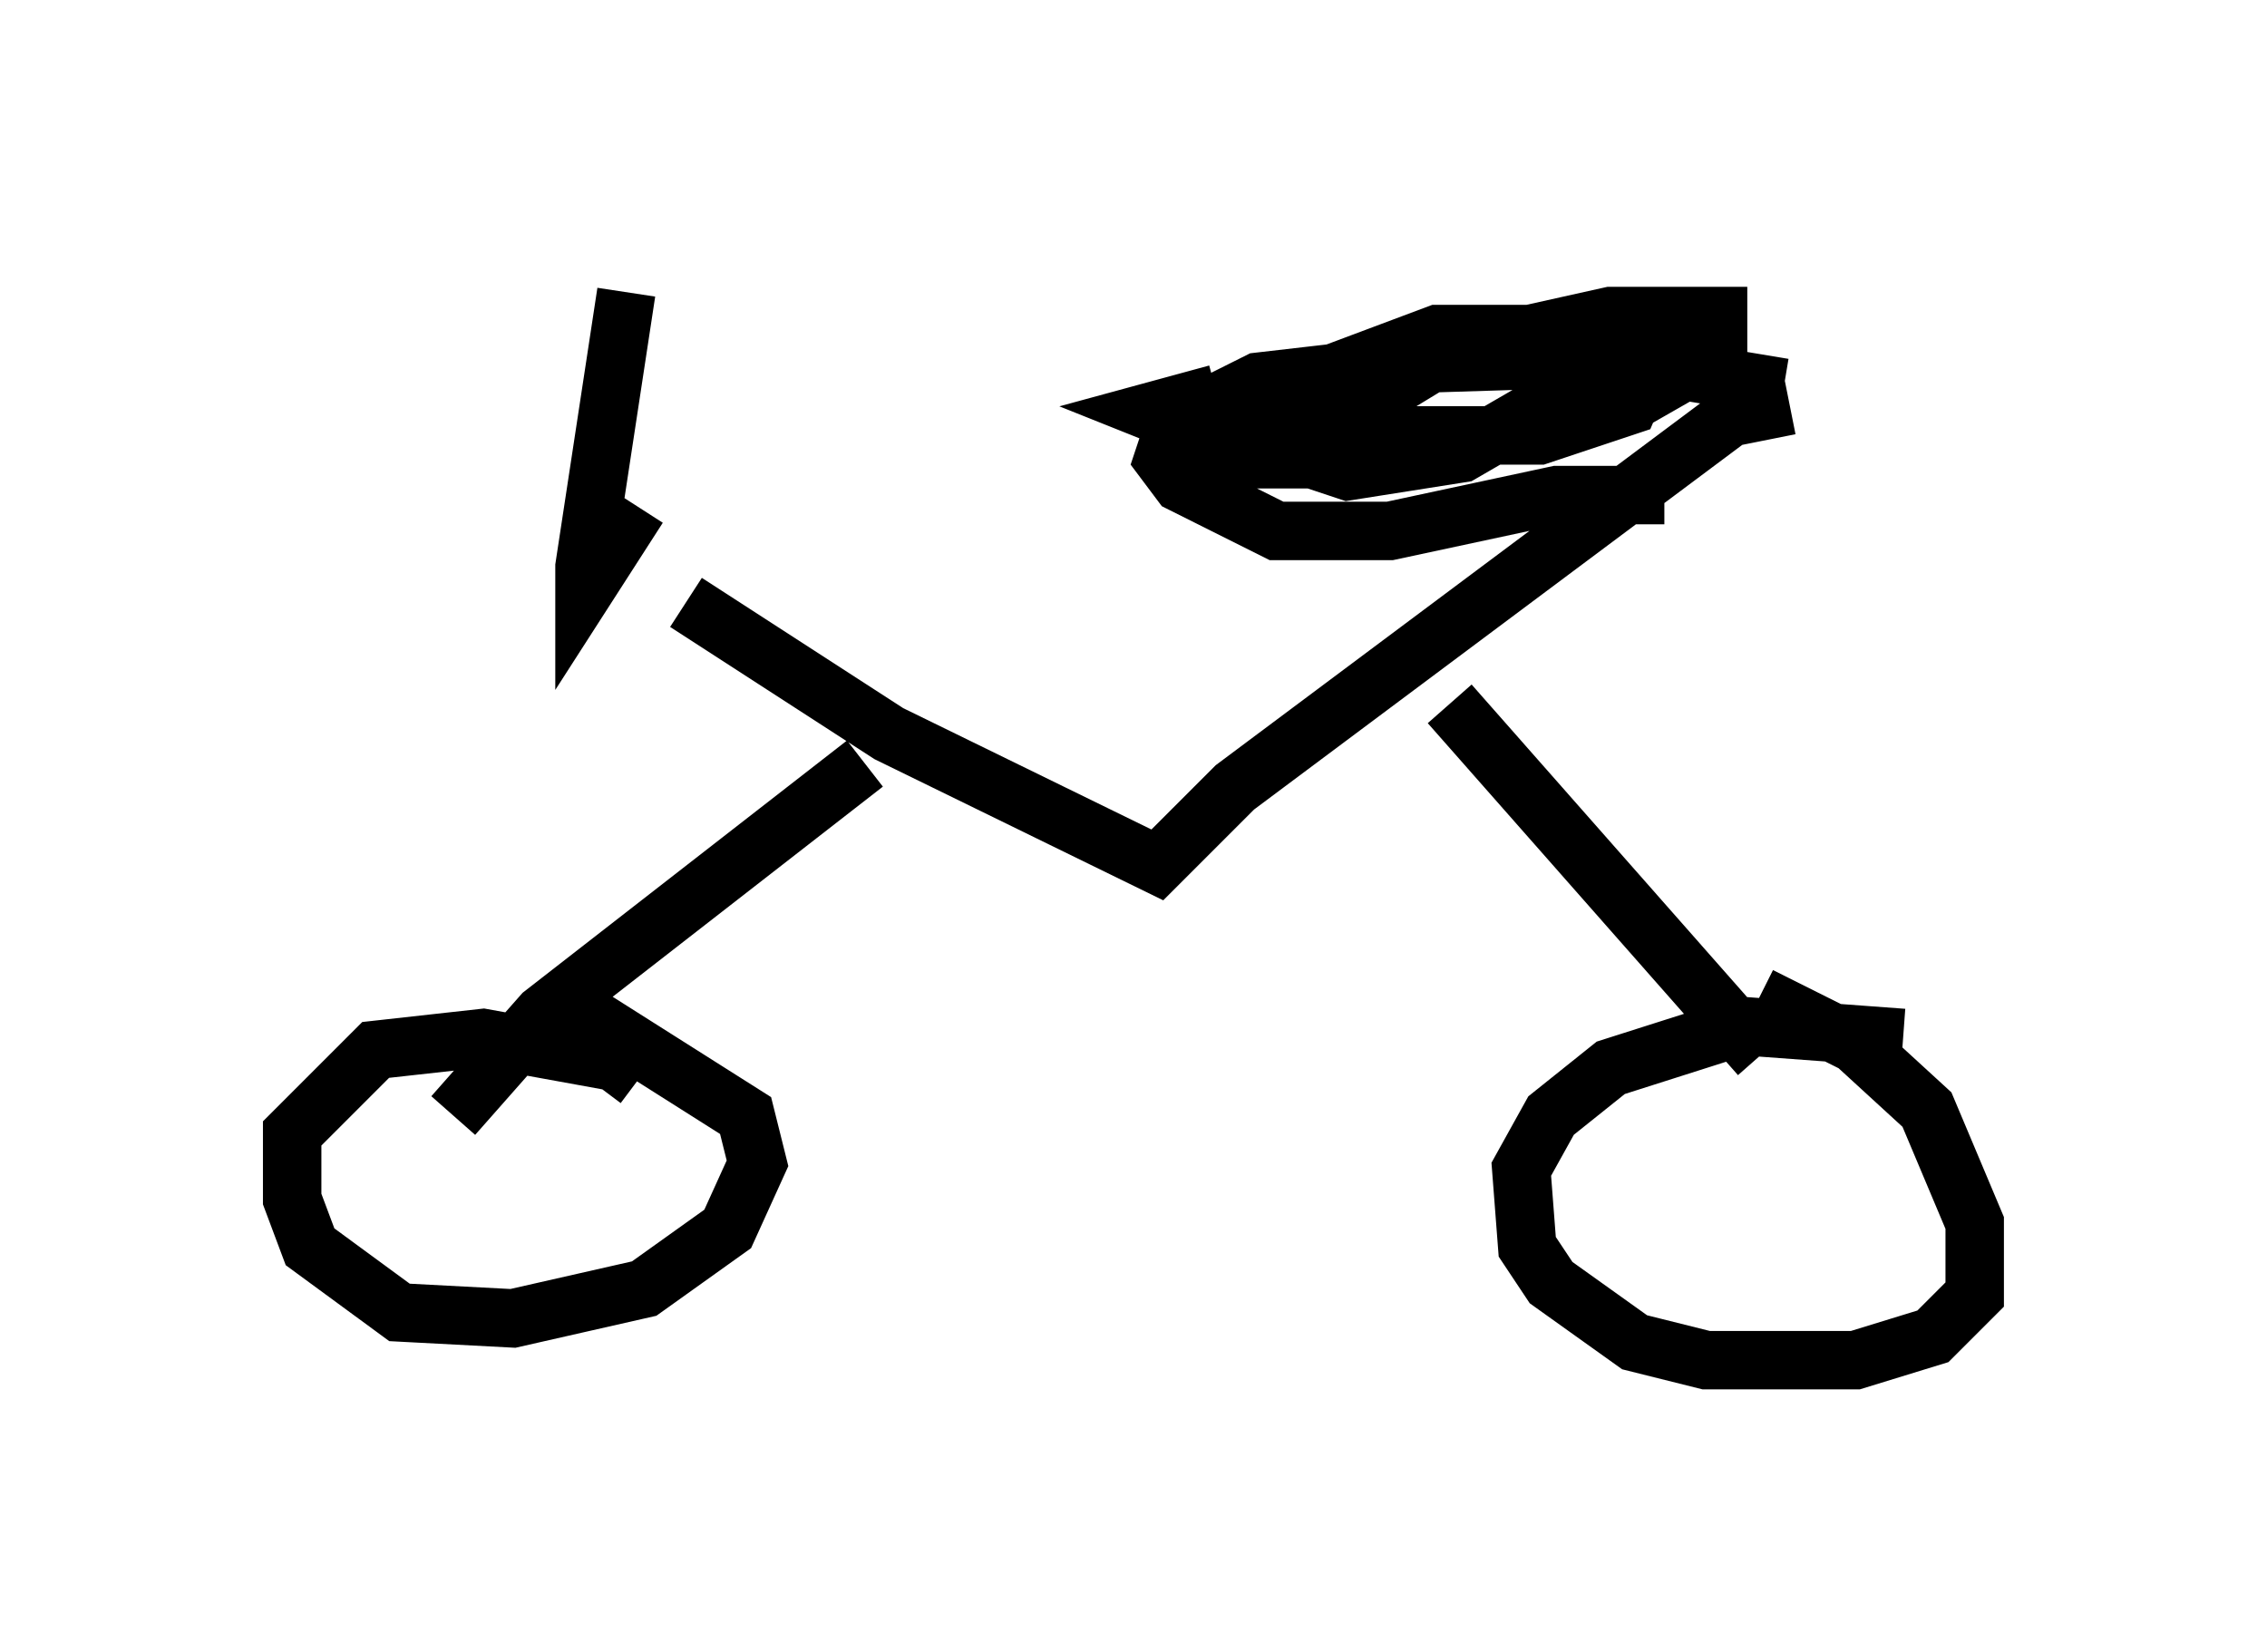 <?xml version="1.0" encoding="utf-8" ?>
<svg baseProfile="full" height="28.273" version="1.1" width="38.788" xmlns="http://www.w3.org/2000/svg" xmlns:ev="http://www.w3.org/2001/xml-events" xmlns:xlink="http://www.w3.org/1999/xlink"><defs /><rect fill="white" height="28.273" width="38.788" x="0" y="0" /><path d="M10.308, 9.9 m1.429, 0.408 l3.471, 2.246 4.594, 2.246 l1.327, -1.327 8.473, -6.329 l1.021, -0.204 m-5.819, 5.104 l5.308, 6.023 m2.45, -0.306 l-2.756, -0.204 -2.246, 0.715 l-1.021, 0.817 -0.51, 0.919 l0.102, 1.327 0.408, 0.613 l1.429, 1.021 1.225, 0.306 l2.552, 0.0 1.327, -0.408 l0.715, -0.715 0.0, -1.225 l-0.817, -1.94 -1.225, -1.123 l-1.633, -0.817 m-15.313, -3.981 l-5.513, 4.288 -1.531, 1.735 m3.165, -0.613 l-0.408, -0.306 -2.246, -0.408 l-1.838, 0.204 -1.429, 1.429 l0.0, 1.123 0.306, 0.817 l1.531, 1.123 1.94, 0.102 l2.246, -0.51 1.429, -1.021 l0.51, -1.123 -0.204, -0.817 l-3.063, -1.94 m20.825, -10.515 l-3.063, -0.51 -3.267, 0.102 l-2.654, 0.306 -1.429, 0.715 l-0.204, 0.613 0.306, 0.408 l1.633, 0.817 1.94, 0.0 l2.858, -0.613 1.838, 0.0 m-7.656, -1.735 l-1.123, 0.306 1.021, 0.408 l5.615, 0.0 1.531, -0.51 l0.306, -0.715 -0.408, -0.306 l-0.715, -0.204 -2.45, 0.0 l-3.267, 1.225 -0.51, 0.408 l0.0, 0.51 3.165, 0.0 l3.981, -1.021 1.429, -0.817 l0.0, -0.613 -1.838, 0.0 l-2.756, 0.613 -2.348, 1.429 l0.0, 0.408 0.613, 0.204 l1.94, -0.306 1.94, -1.123 m-16.027, 2.042 l-0.919, 1.429 0.0, -0.408 l0.715, -4.696 " fill="none" stroke="black" stroke-width="1" /></svg>